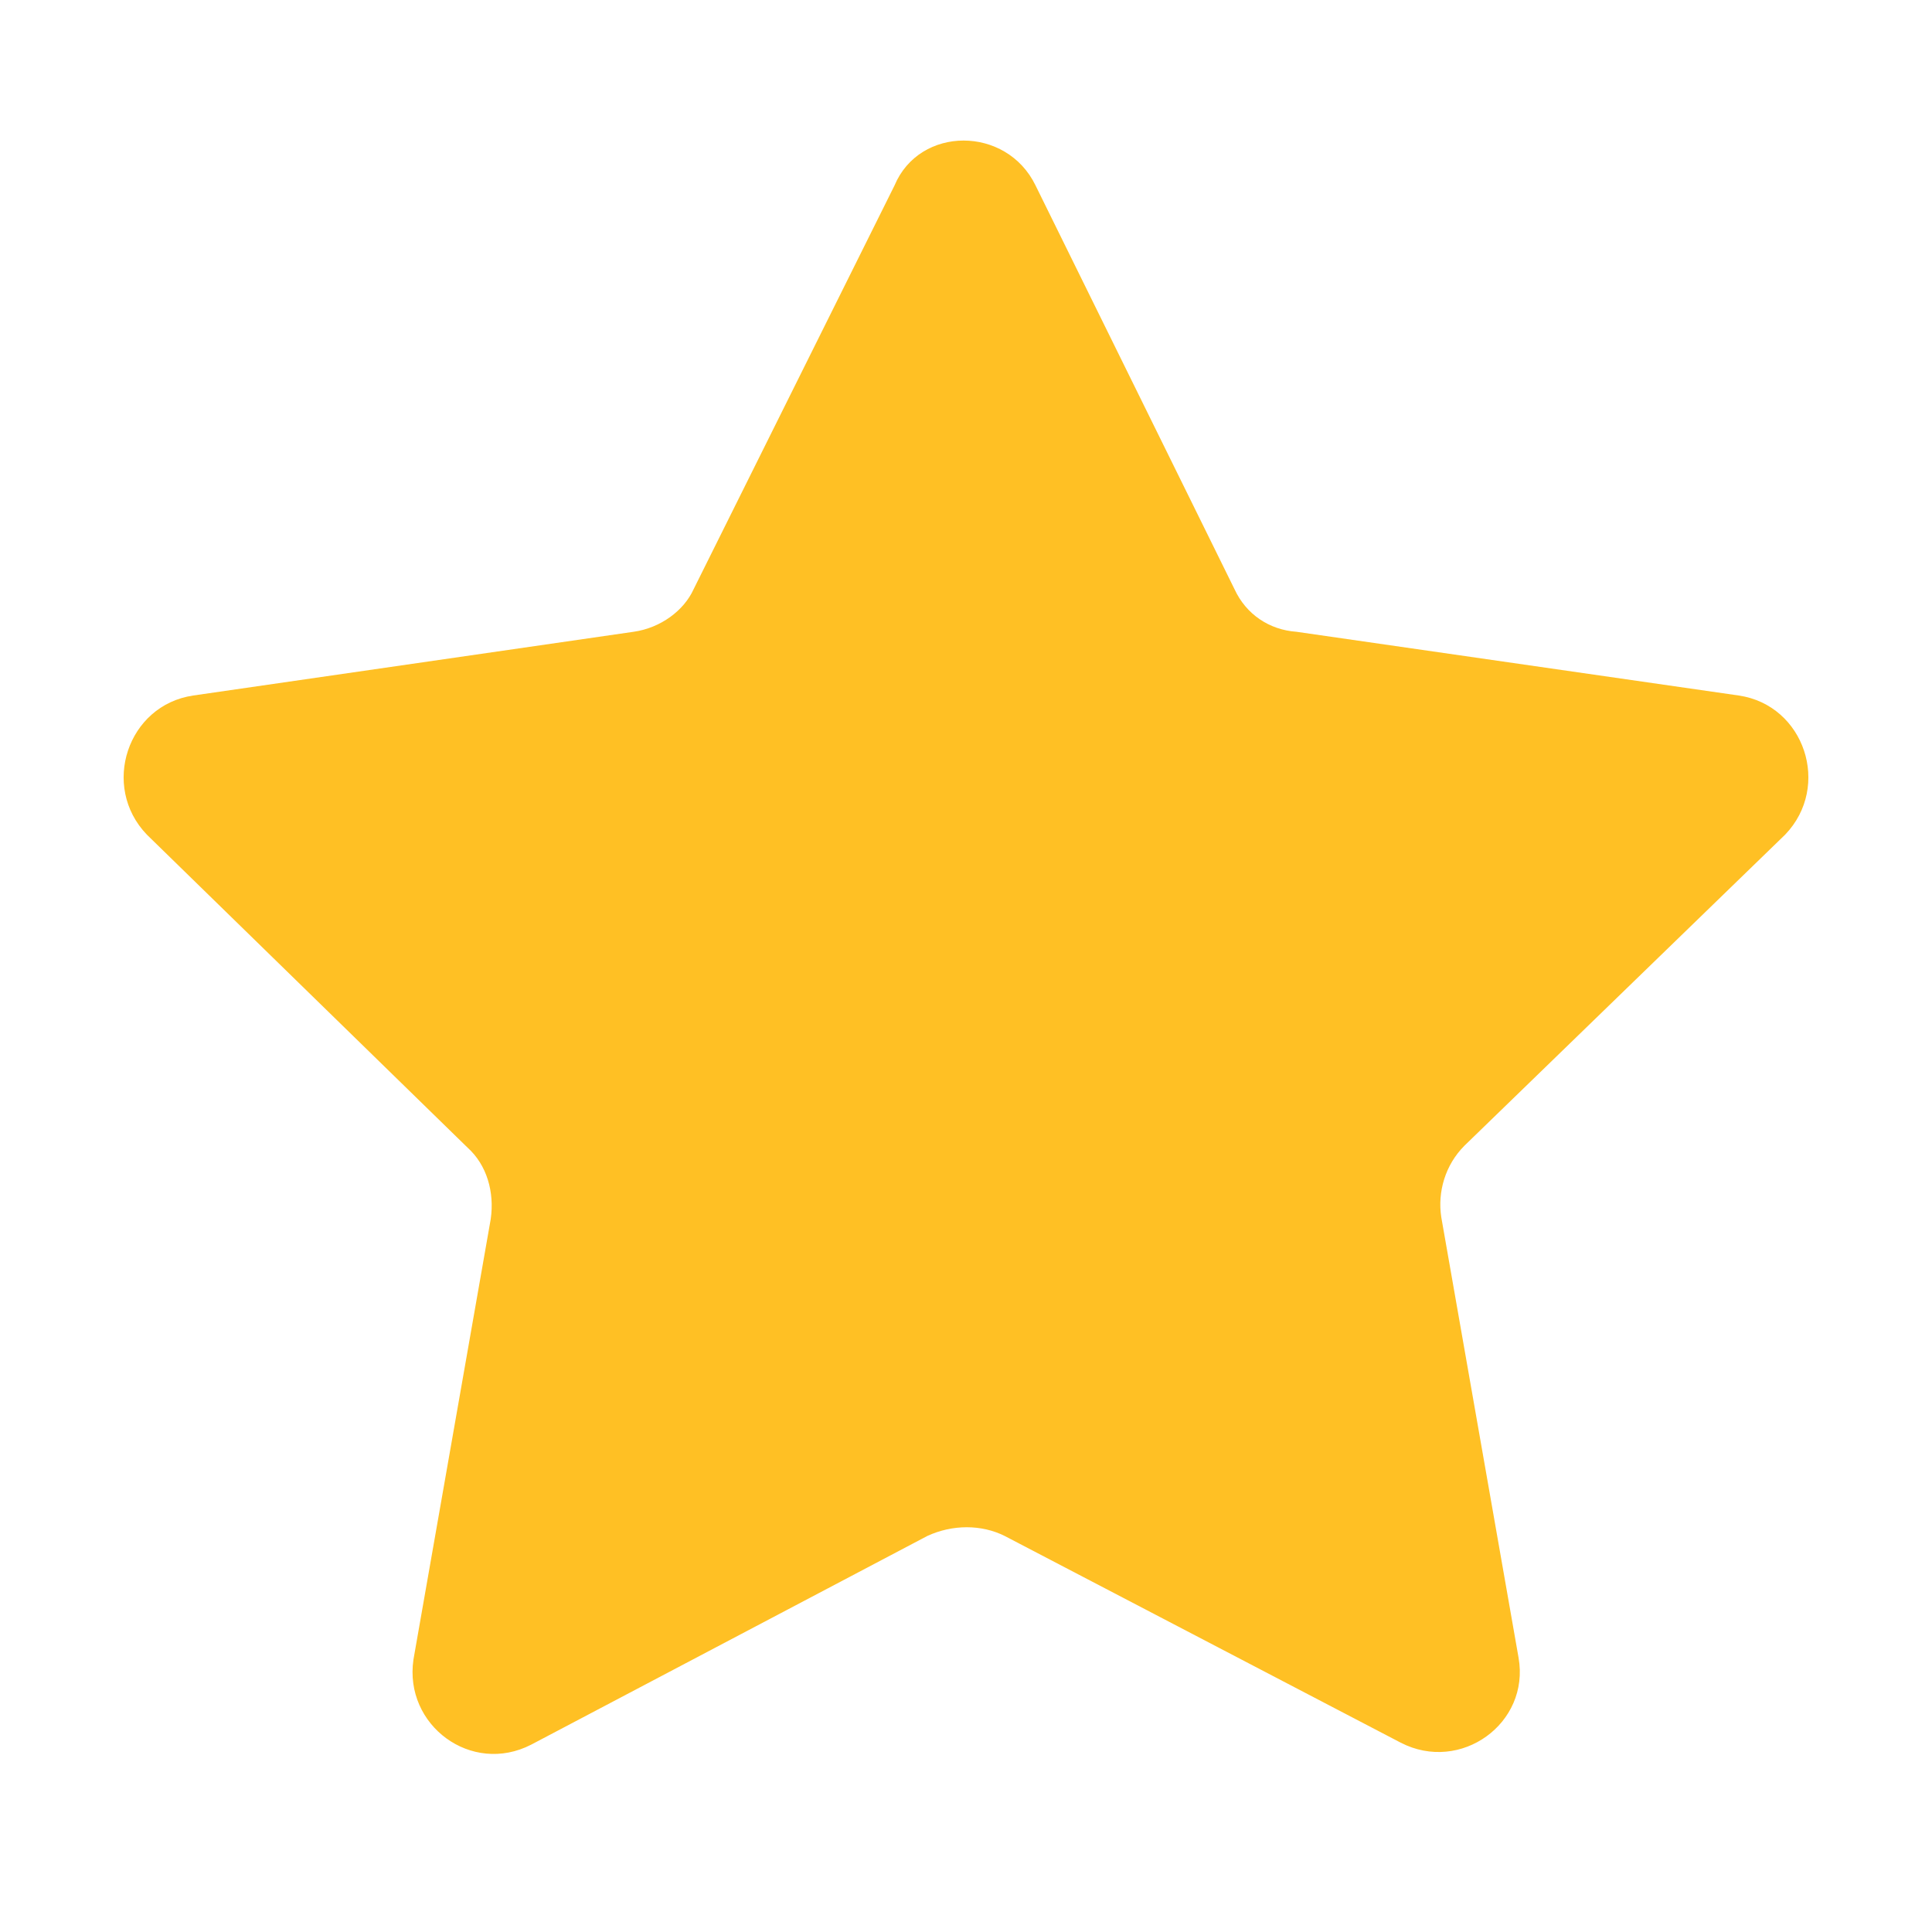 <?xml version="1.0" encoding="utf-8"?>
<!-- Generator: Adobe Illustrator 25.2.1, SVG Export Plug-In . SVG Version: 6.00 Build 0)  -->
<svg version="1.1" id="Layer_1" xmlns="http://www.w3.org/2000/svg" xmlns:xlink="http://www.w3.org/1999/xlink" x="0px" y="0px"
	 viewBox="0 0 100 100" style="enable-background:new 0 0 100 100;" xml:space="preserve">
<style type="text/css">
	.st0{fill:#FFC024;}
</style>
<path class="st0" d="M53.6,9.6l10.3,20.9c0.6,1.3,1.8,2.1,3.2,2.2L90,36c3.4,0.5,4.8,4.7,2.4,7.2L75.8,59.3c-1,1-1.4,2.4-1.2,3.7
	l4,22.8c0.6,3.4-3,6-6.1,4.4L52,79.5c-1.2-0.6-2.7-0.6-4,0L27.5,90.3c-3.1,1.6-6.6-1-6.1-4.4l4-22.8c0.2-1.4-0.2-2.8-1.2-3.7
	L7.6,43.2C5.2,40.7,6.6,36.5,10,36l22.8-3.3c1.4-0.2,2.6-1.1,3.1-2.2L46.3,9.6C47.6,6.5,52.1,6.5,53.6,9.6z"/>
</svg>
